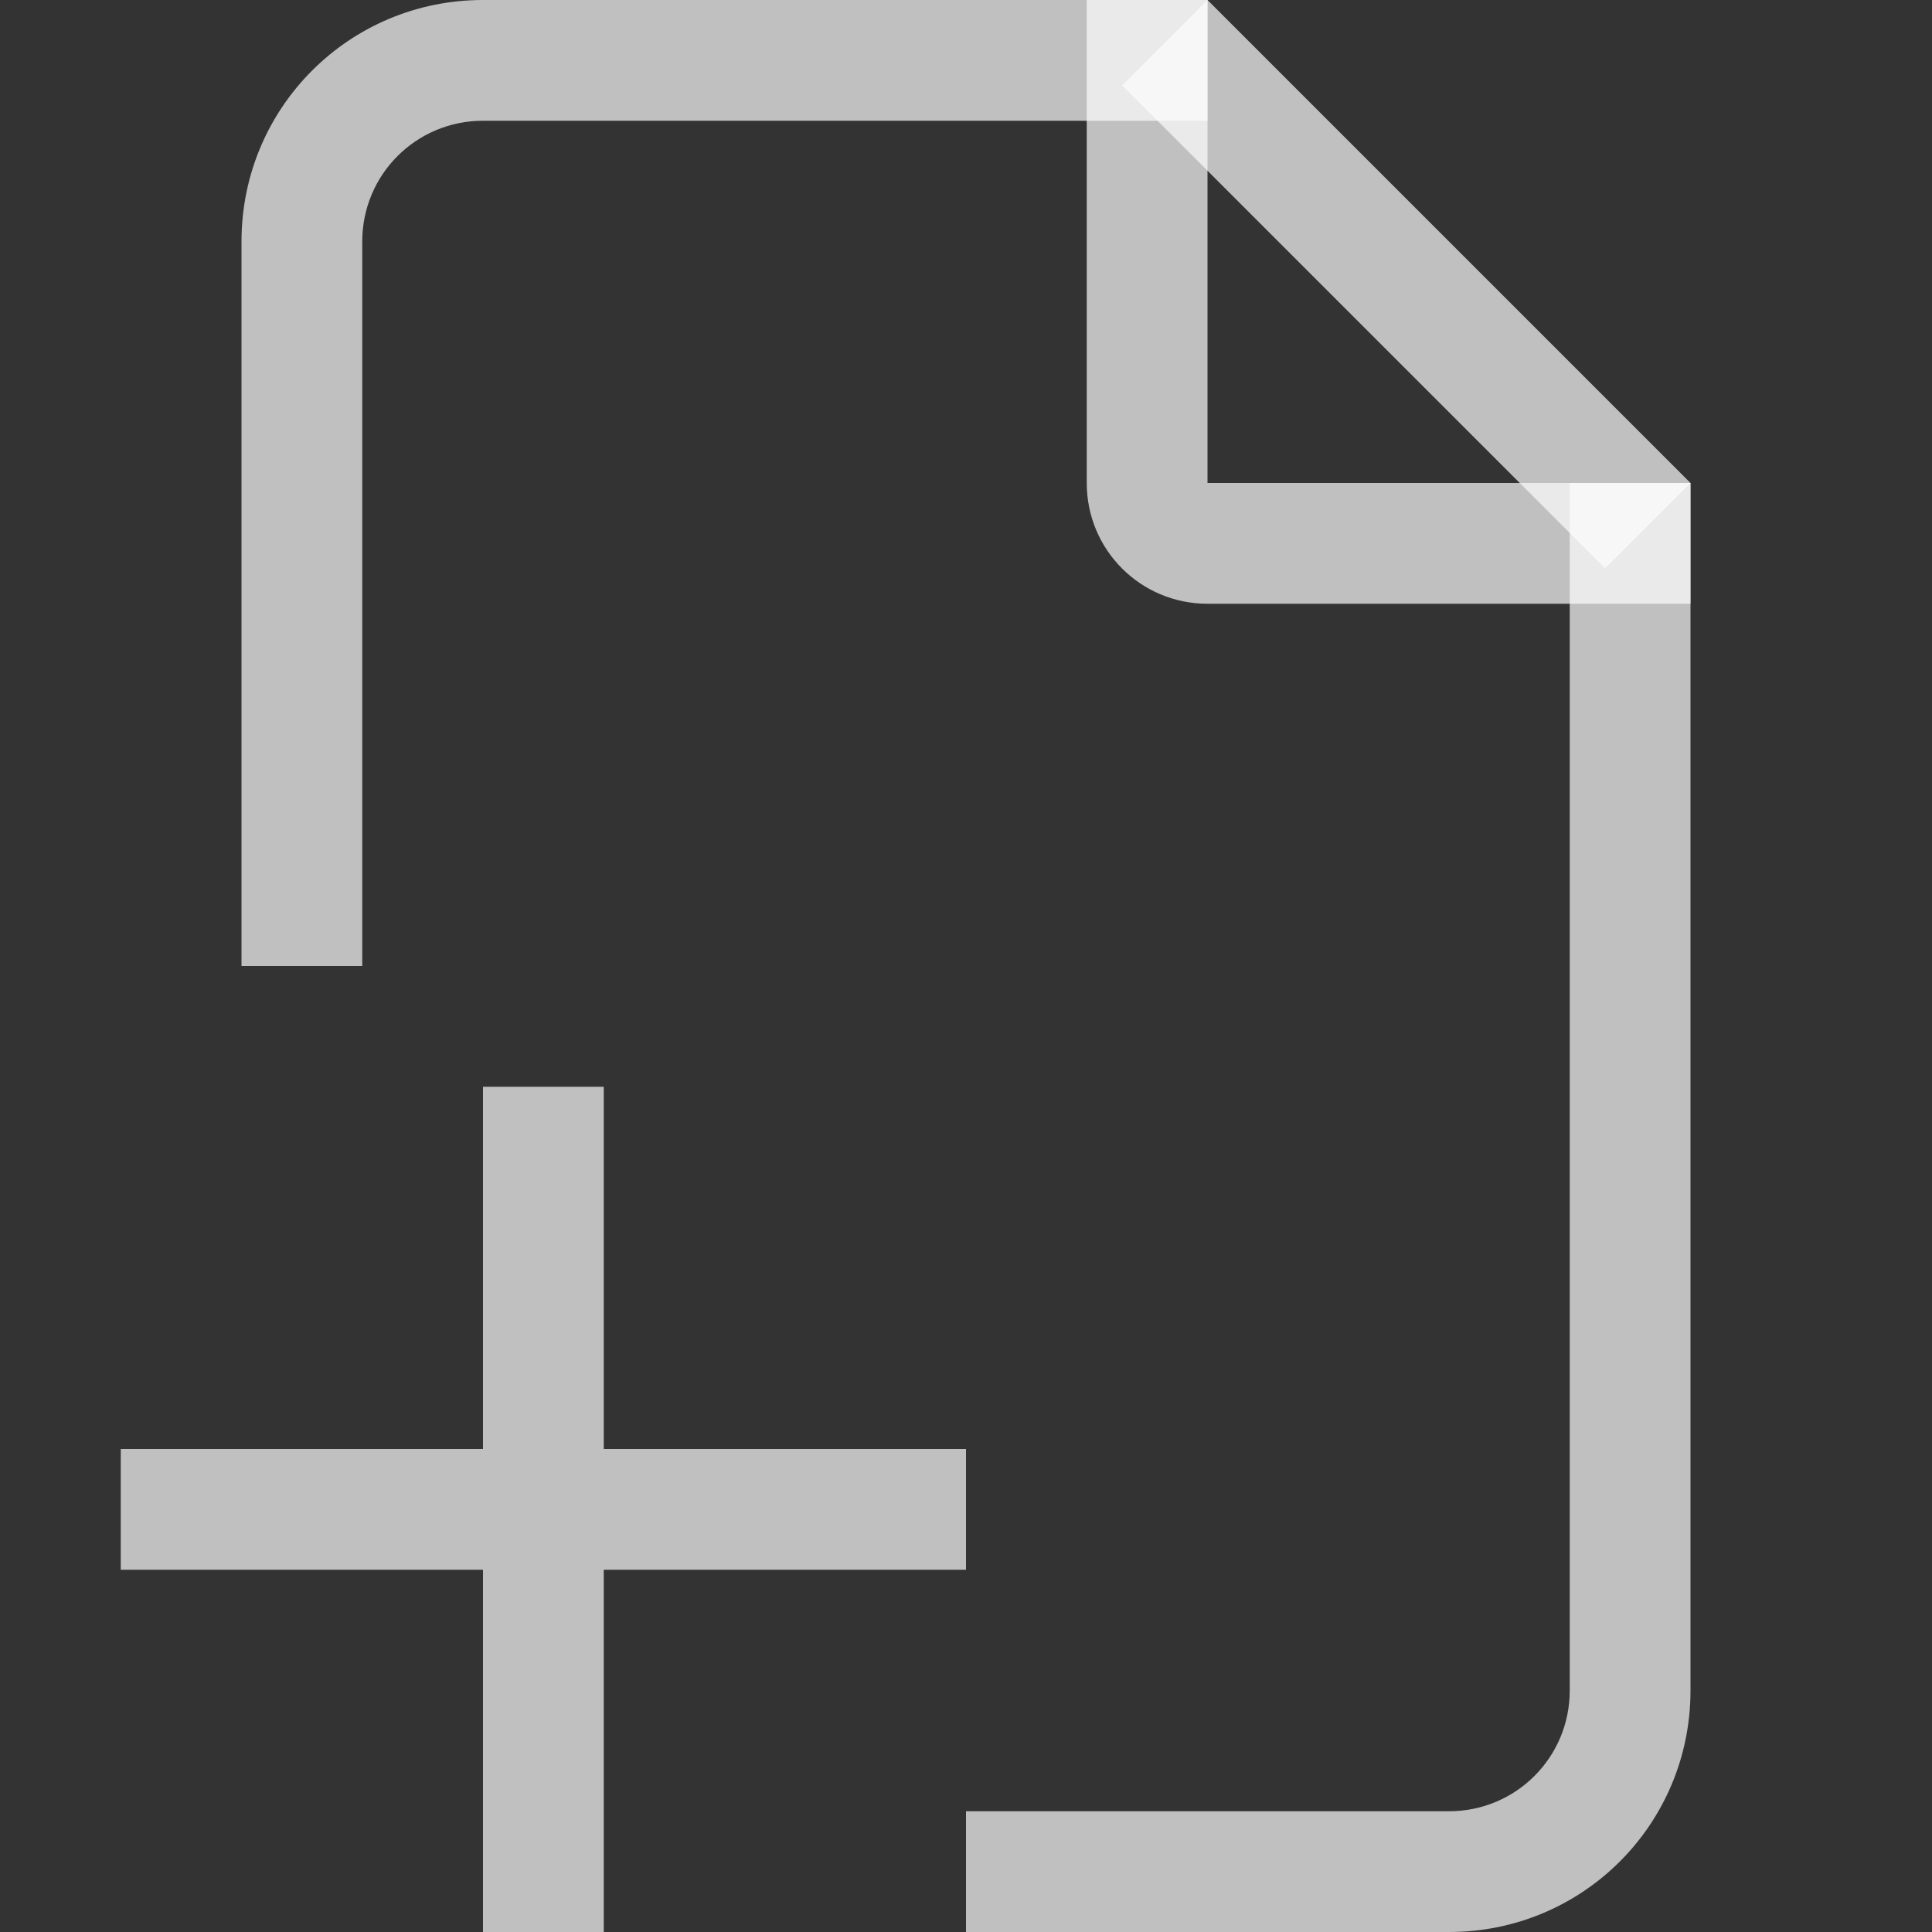 <svg xmlns="http://www.w3.org/2000/svg" id="svg1" width="16" height="16" version="1.1">
    <rect width="100%" height="100%" fill="#333333" stroke="none"/>
    <g id="snap-page" transform="translate(-979 -527.362)">
        <g id="snap-page-7">
            <g id="g8353" transform="rotate(-90 987 535.362)">
                <path id="rect8149" d="M995 531.362c0-1.108-.892-2-2-2h-6v1h6c.554 0 1 .446 1 1v6h1v-6zm-4 9h-10c-.554 0-1-.446-1-1v-4h-1v4c0 1.108.892 2 2 2h10v-1z" style="fill:#fdfdfd;fill-opacity:.7;stroke-linecap:round;stroke-linejoin:round;stop-color:#000"/>
                <path id="rect8154" d="M991 536.362c-.554 0-1 .446-1 1v4h1v-4h4v-1z" style="fill:#fdfdfd;fill-opacity:.7;stroke-linecap:round;stroke-linejoin:round;stop-color:#000"/>
                <path id="path8171" d="m994.293 536.655-4 4 .707.707 4-4z" style="color:#000;fill:#fdfdfd;fill-opacity:.7;-inkscape-stroke:none"/>
            </g>
            <path id="rect8360" d="M983 536.362v3h-3v1h3v3h1v-3h3v-1h-3v-3z" style="fill:#fdfdfd;fill-opacity:.7;stroke-linecap:round;stroke-linejoin:round;stop-color:#000"/>
        </g>
    </g>
    <style id="s2">
        @import &quot;../../highlights.css&quot;;.success{fill:#add49f}.warning{fill:#f4b9be}.error{fill:#a0b6cb}
    </style>
</svg>
